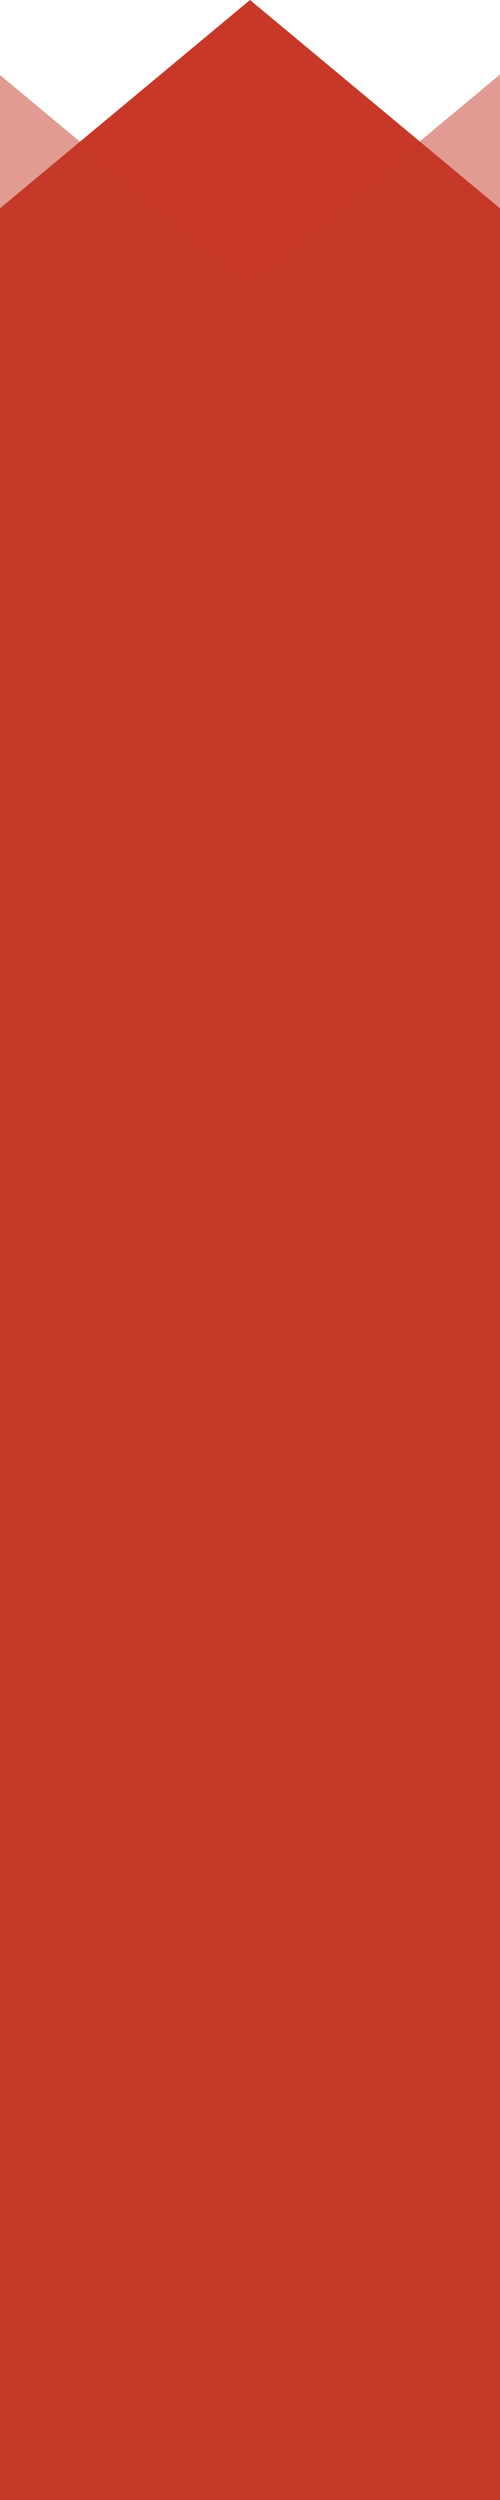 <svg version="1.1" id="Layer_1" xmlns="http://www.w3.org/2000/svg" x="0" y="0" width="20" height="100" viewBox="0 0 20 100" xml:space="preserve"><path fill="#C73828" d="M40 25L10 0l-30 25v75h60z"/><path opacity=".5" fill="#C73828" d="M50 27.98l-30-25-30 25v75h60z"/><path opacity=".5" fill="#C73828" d="M30 28L0 3l-30 25v75h60z"/></svg>